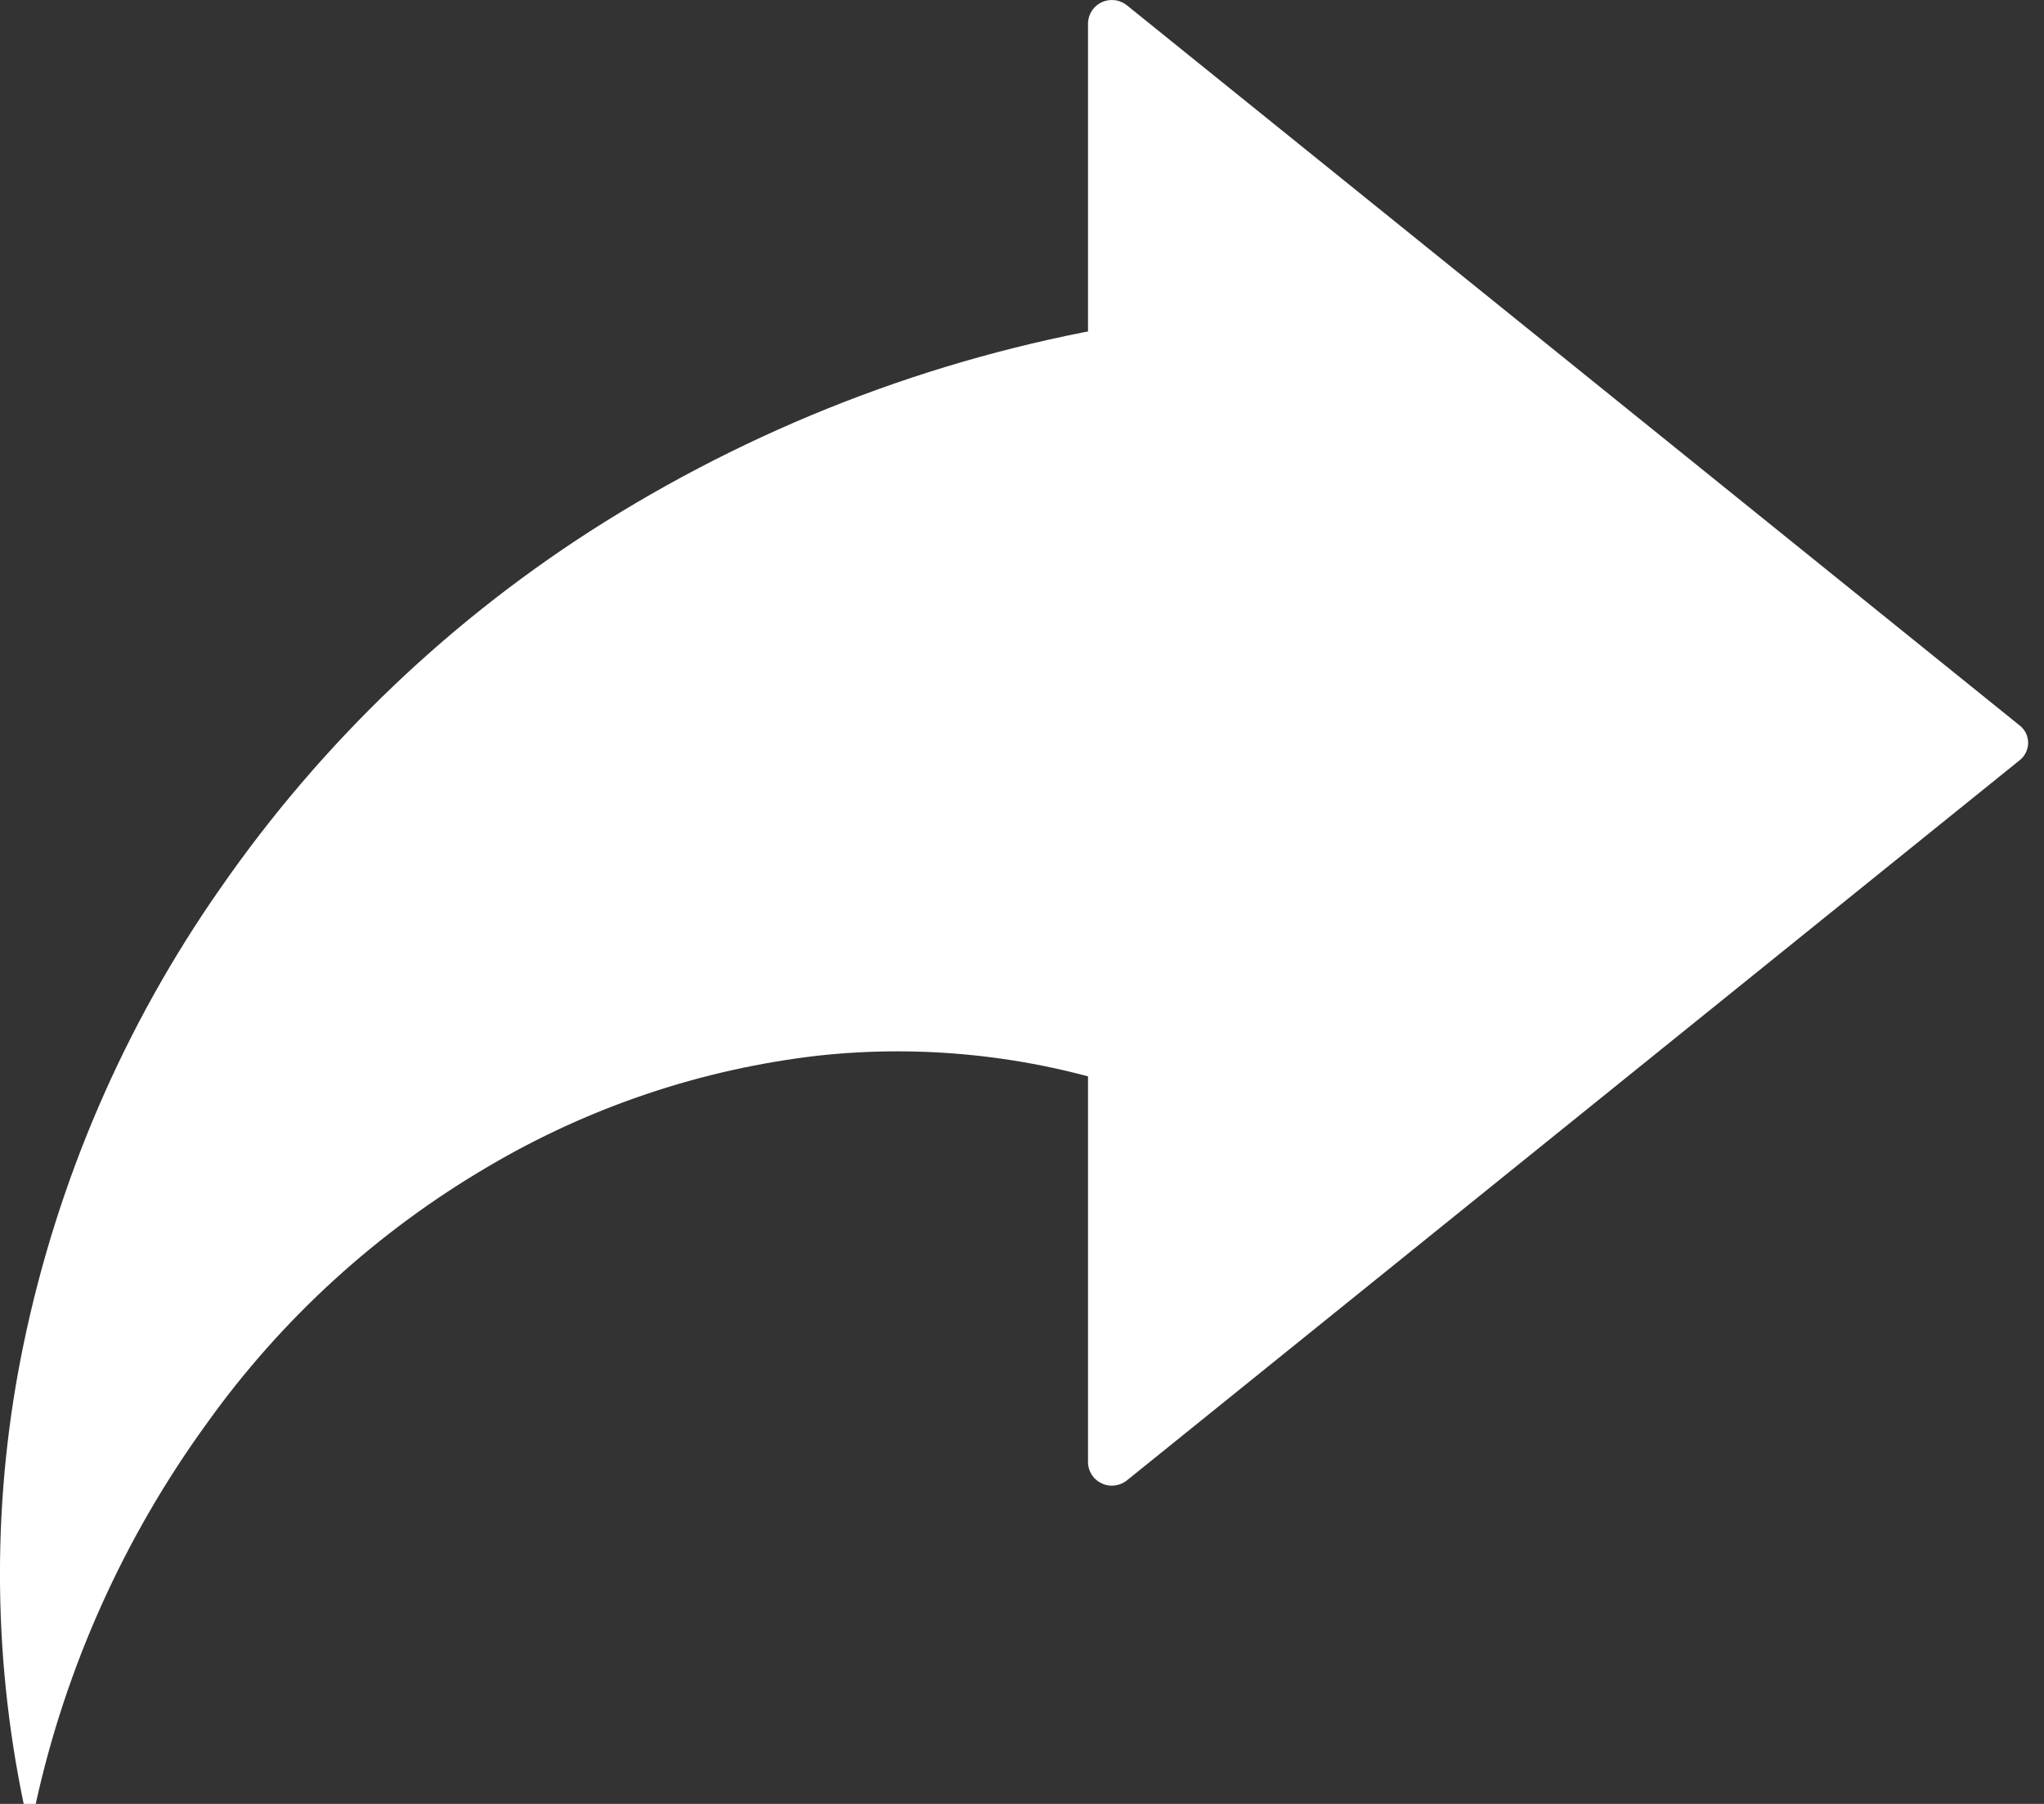 <svg width="17" height="15" viewBox="0 0 17 15" fill="none" xmlns="http://www.w3.org/2000/svg">
<rect x="0" y="0" width="17" height="15" fill="#333333" stroke="none"/>
<path d="M9.049 0.188V12.151C9.048 12.189 9.058 12.227 9.078 12.259C9.098 12.292 9.127 12.318 9.162 12.334C9.196 12.351 9.235 12.357 9.273 12.352C9.311 12.347 9.346 12.332 9.376 12.307L16.792 6.326C16.815 6.309 16.835 6.286 16.848 6.26C16.861 6.234 16.868 6.206 16.868 6.177C16.868 6.148 16.861 6.119 16.848 6.093C16.835 6.068 16.815 6.045 16.792 6.028L9.376 0.047C9.347 0.023 9.313 0.007 9.276 0.002C9.24 -0.003 9.202 0.002 9.168 0.016C9.134 0.031 9.105 0.055 9.084 0.085C9.063 0.116 9.051 0.152 9.049 0.188Z" fill="white"/>
<path d="M9.375 9.047C8.547 8.776 7.67 8.684 6.804 8.778C5.835 8.89 4.901 9.204 4.062 9.699C3.138 10.24 2.339 10.969 1.718 11.839C1.032 12.784 0.548 13.86 0.297 15H0.197C-0.066 13.738 -0.066 12.435 0.197 11.173C0.48 9.814 1.035 8.527 1.831 7.389C2.678 6.167 3.766 5.13 5.028 4.341C6.379 3.497 7.886 2.933 9.461 2.683L9.375 9.047Z" fill="white"/>
</svg>
